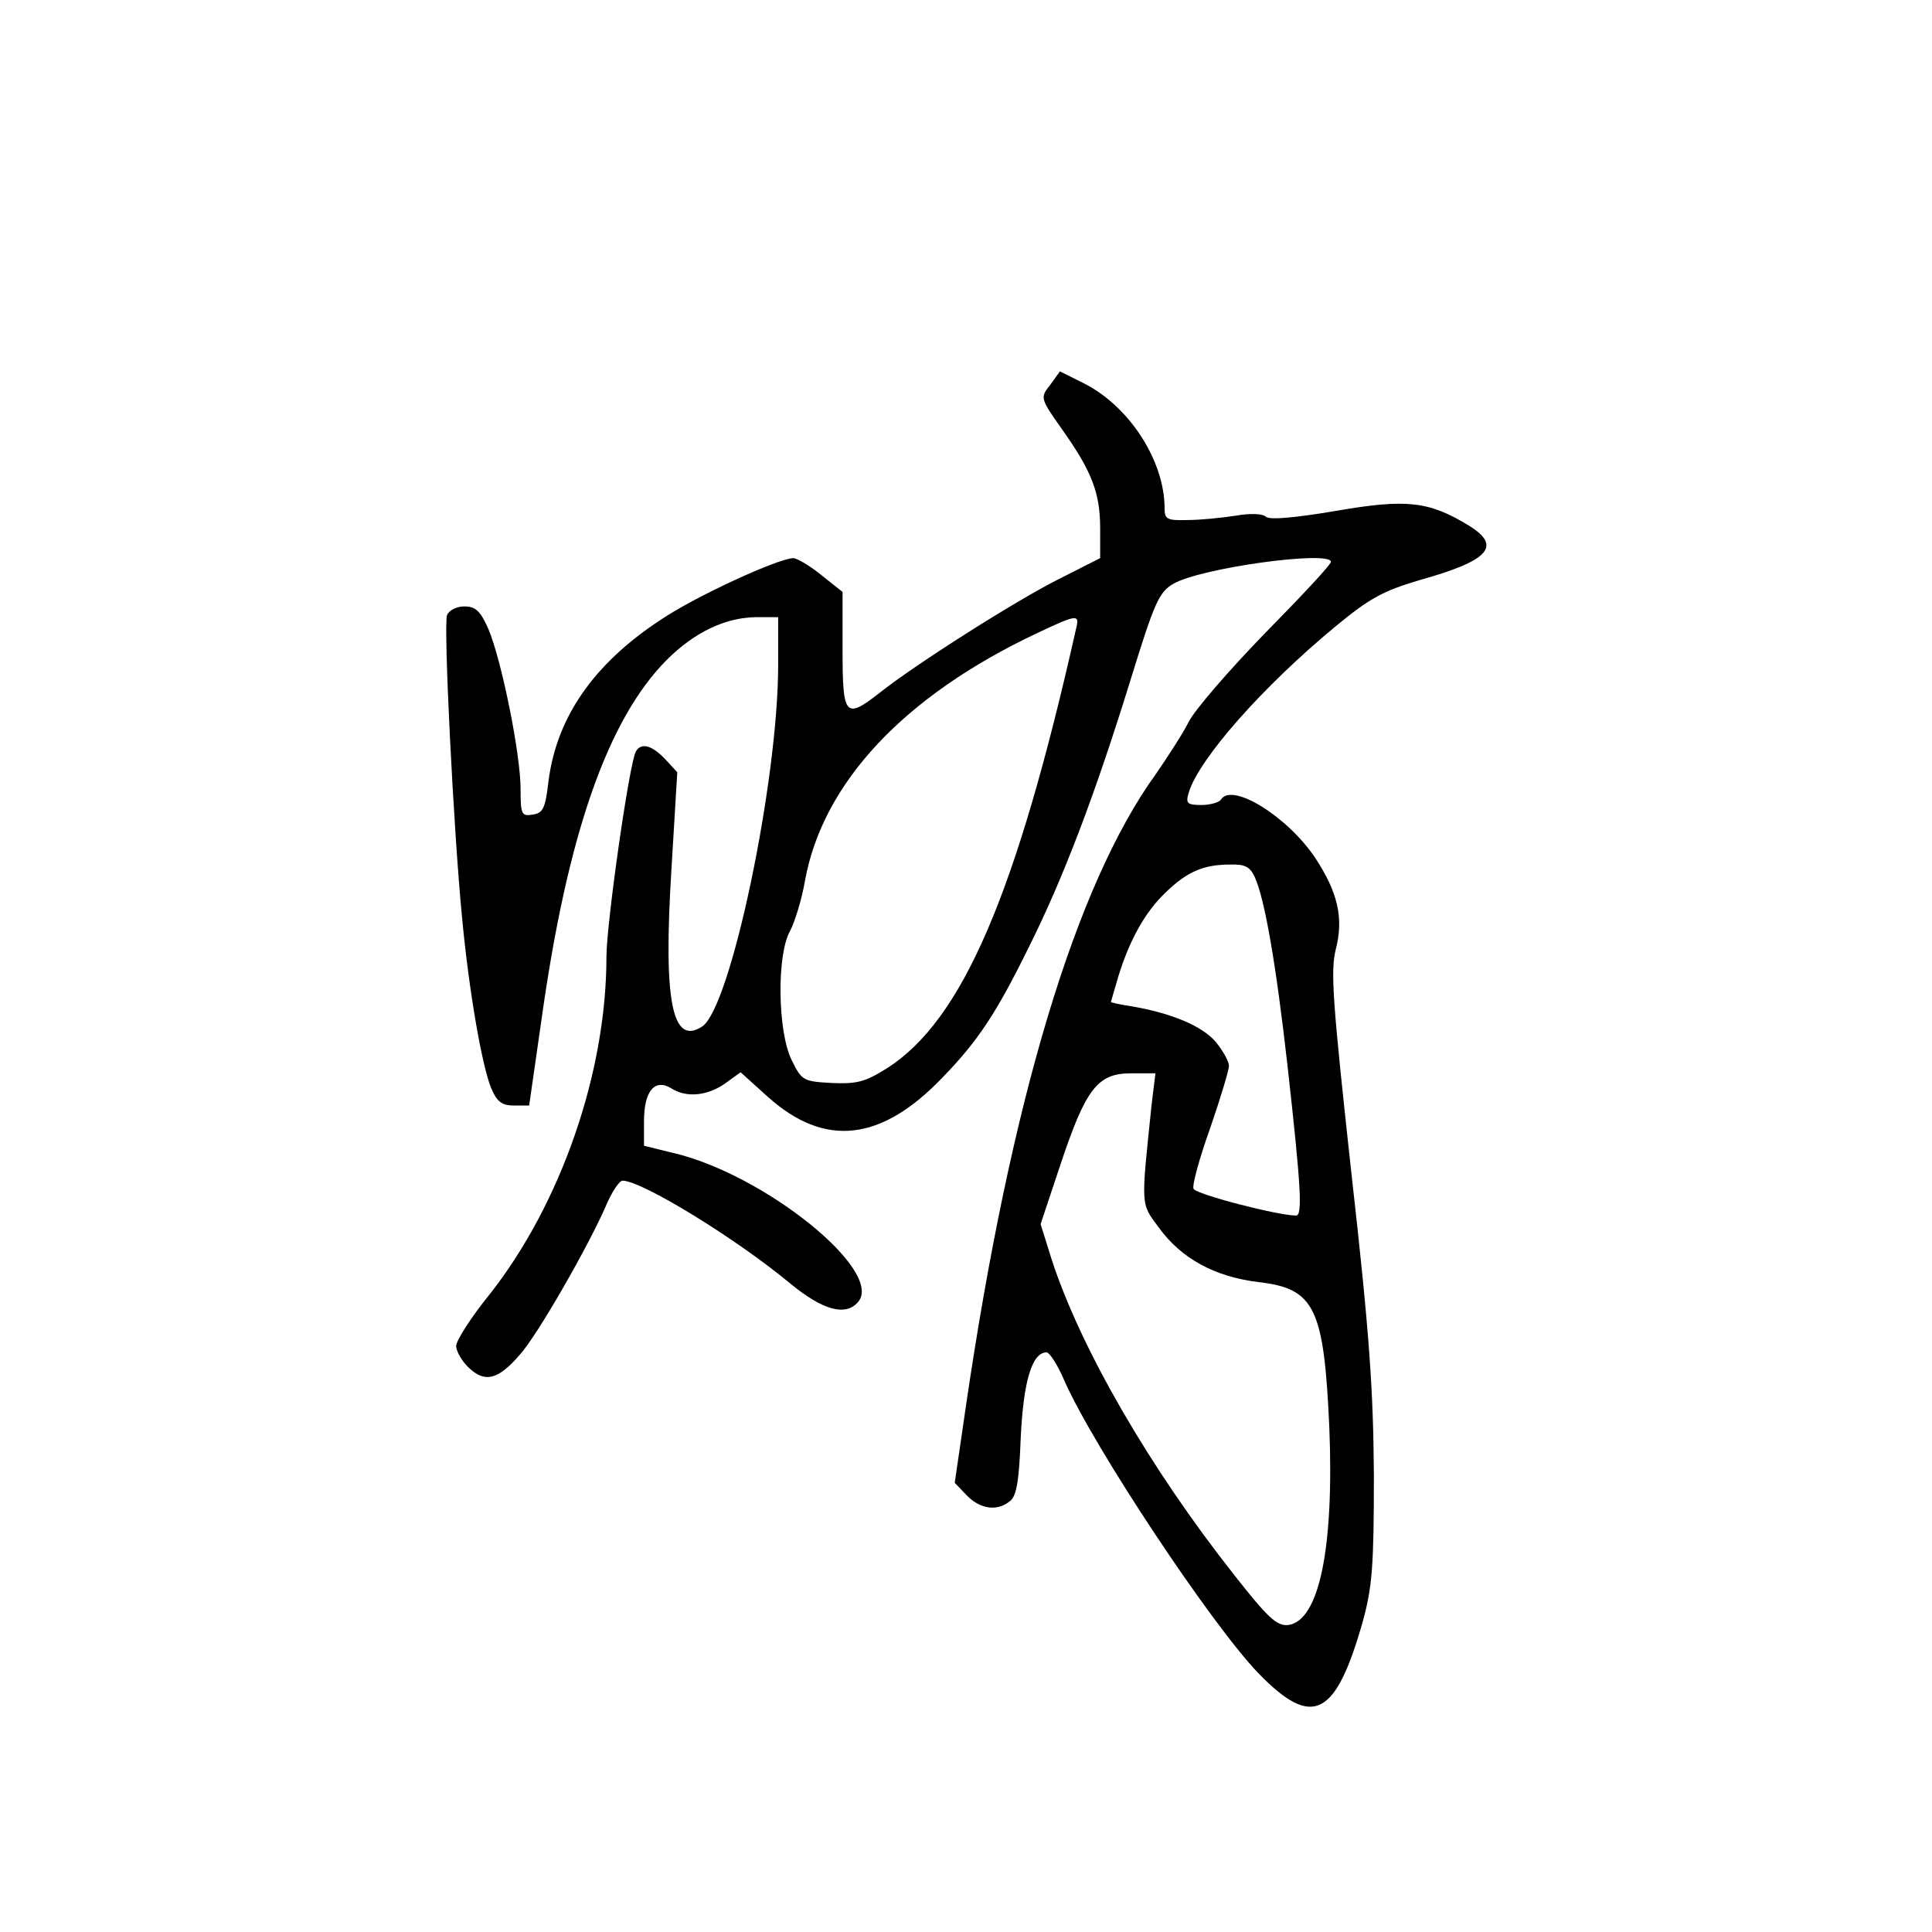 <?xml version="1.0" standalone="no"?>
<!DOCTYPE svg PUBLIC "-//W3C//DTD SVG 20010904//EN"
 "http://www.w3.org/TR/2001/REC-SVG-20010904/DTD/svg10.dtd">
<svg version="1.0" xmlns="http://www.w3.org/2000/svg"
 width="360pt" height="360pt" viewBox="0 0 360 360"
 preserveAspectRatio="xMidYMid meet">
<g transform="translate(0,360) scale(0.1,-0.1)"
fill="#000000" stroke="none">
<path d="M1957 2883 c-19 -24 -19 -25 22 -83 56 -79 71 -119 71 -185 l0 -55
-77 -39 c-78 -39 -266 -158 -334 -212 -64 -50 -69 -44 -69 79 l0 109 -39 31
c-22 18 -46 32 -53 32 -29 -1 -182 -71 -247 -115 -125 -82 -194 -182 -209
-301 -6 -51 -10 -59 -30 -62 -20 -3 -22 0 -22 48 0 66 -36 242 -60 298 -15 34
-24 42 -45 42 -14 0 -28 -7 -32 -16 -7 -18 12 -400 28 -564 13 -138 37 -275
54 -317 11 -26 20 -33 43 -33 l28 0 23 160 c48 344 123 559 233 670 52 52 109
79 166 80 l42 0 0 -89 c0 -218 -89 -641 -142 -674 -56 -36 -72 49 -57 291 l11
183 -23 25 c-24 25 -44 31 -54 14 -12 -19 -55 -321 -55 -383 0 -216 -85 -460
-217 -628 -35 -43 -63 -87 -63 -97 0 -10 11 -29 24 -41 30 -28 54 -22 94 24
33 36 129 204 161 278 11 26 25 47 31 47 36 0 212 -108 313 -192 61 -50 103
-61 126 -34 49 58 -176 239 -346 278 l-53 13 0 46 c0 56 20 80 51 61 28 -18
67 -14 100 9 l29 21 51 -46 c106 -95 211 -83 325 36 66 68 100 119 161 243 64
128 123 283 188 493 46 149 54 168 81 184 51 30 294 63 294 41 0 -5 -55 -64
-123 -133 -67 -69 -131 -143 -142 -165 -11 -22 -39 -65 -61 -97 -150 -207
-271 -611 -354 -1177 l-21 -144 22 -23 c25 -26 57 -31 81 -11 12 9 17 37 20
119 5 104 21 158 48 158 6 0 21 -24 33 -52 55 -125 275 -456 362 -546 101
-104 144 -82 195 99 17 63 20 102 20 269 -1 159 -8 264 -42 565 -35 319 -39
376 -29 416 15 58 4 106 -38 170 -52 78 -156 142 -176 109 -3 -5 -20 -10 -36
-10 -27 0 -30 3 -24 23 19 63 138 198 275 311 63 52 88 65 155 85 129 36 154
63 93 101 -75 46 -116 51 -249 28 -76 -13 -124 -17 -130 -11 -6 6 -29 7 -57 2
-26 -4 -66 -8 -89 -8 -38 -1 -43 1 -43 22 0 88 -65 189 -149 232 l-46 23 -18
-25z m48 -455 c-111 -494 -212 -730 -353 -819 -40 -25 -55 -29 -102 -27 -53 3
-56 4 -75 43 -26 53 -28 195 -3 240 9 17 22 59 28 94 33 182 184 344 432 461
76 36 80 36 73 8z m333 -462 c19 -42 40 -165 61 -351 26 -232 28 -280 16 -280
-34 0 -188 40 -191 50 -3 6 11 57 31 113 19 55 35 108 35 116 0 8 -11 28 -25
45 -25 29 -81 53 -157 66 -21 3 -38 7 -38 8 0 1 7 23 14 48 21 68 50 120 88
156 39 38 70 52 119 52 29 1 38 -4 47 -23z m-192 -423 c-20 -193 -21 -184 13
-230 42 -58 104 -92 186 -102 105 -12 122 -48 132 -271 9 -225 -19 -361 -77
-368 -21 -2 -38 14 -100 93 -158 200 -286 422 -340 587 l-21 67 37 111 c47
141 69 170 131 170 l46 0 -7 -57z"/>
</g>
</svg>
